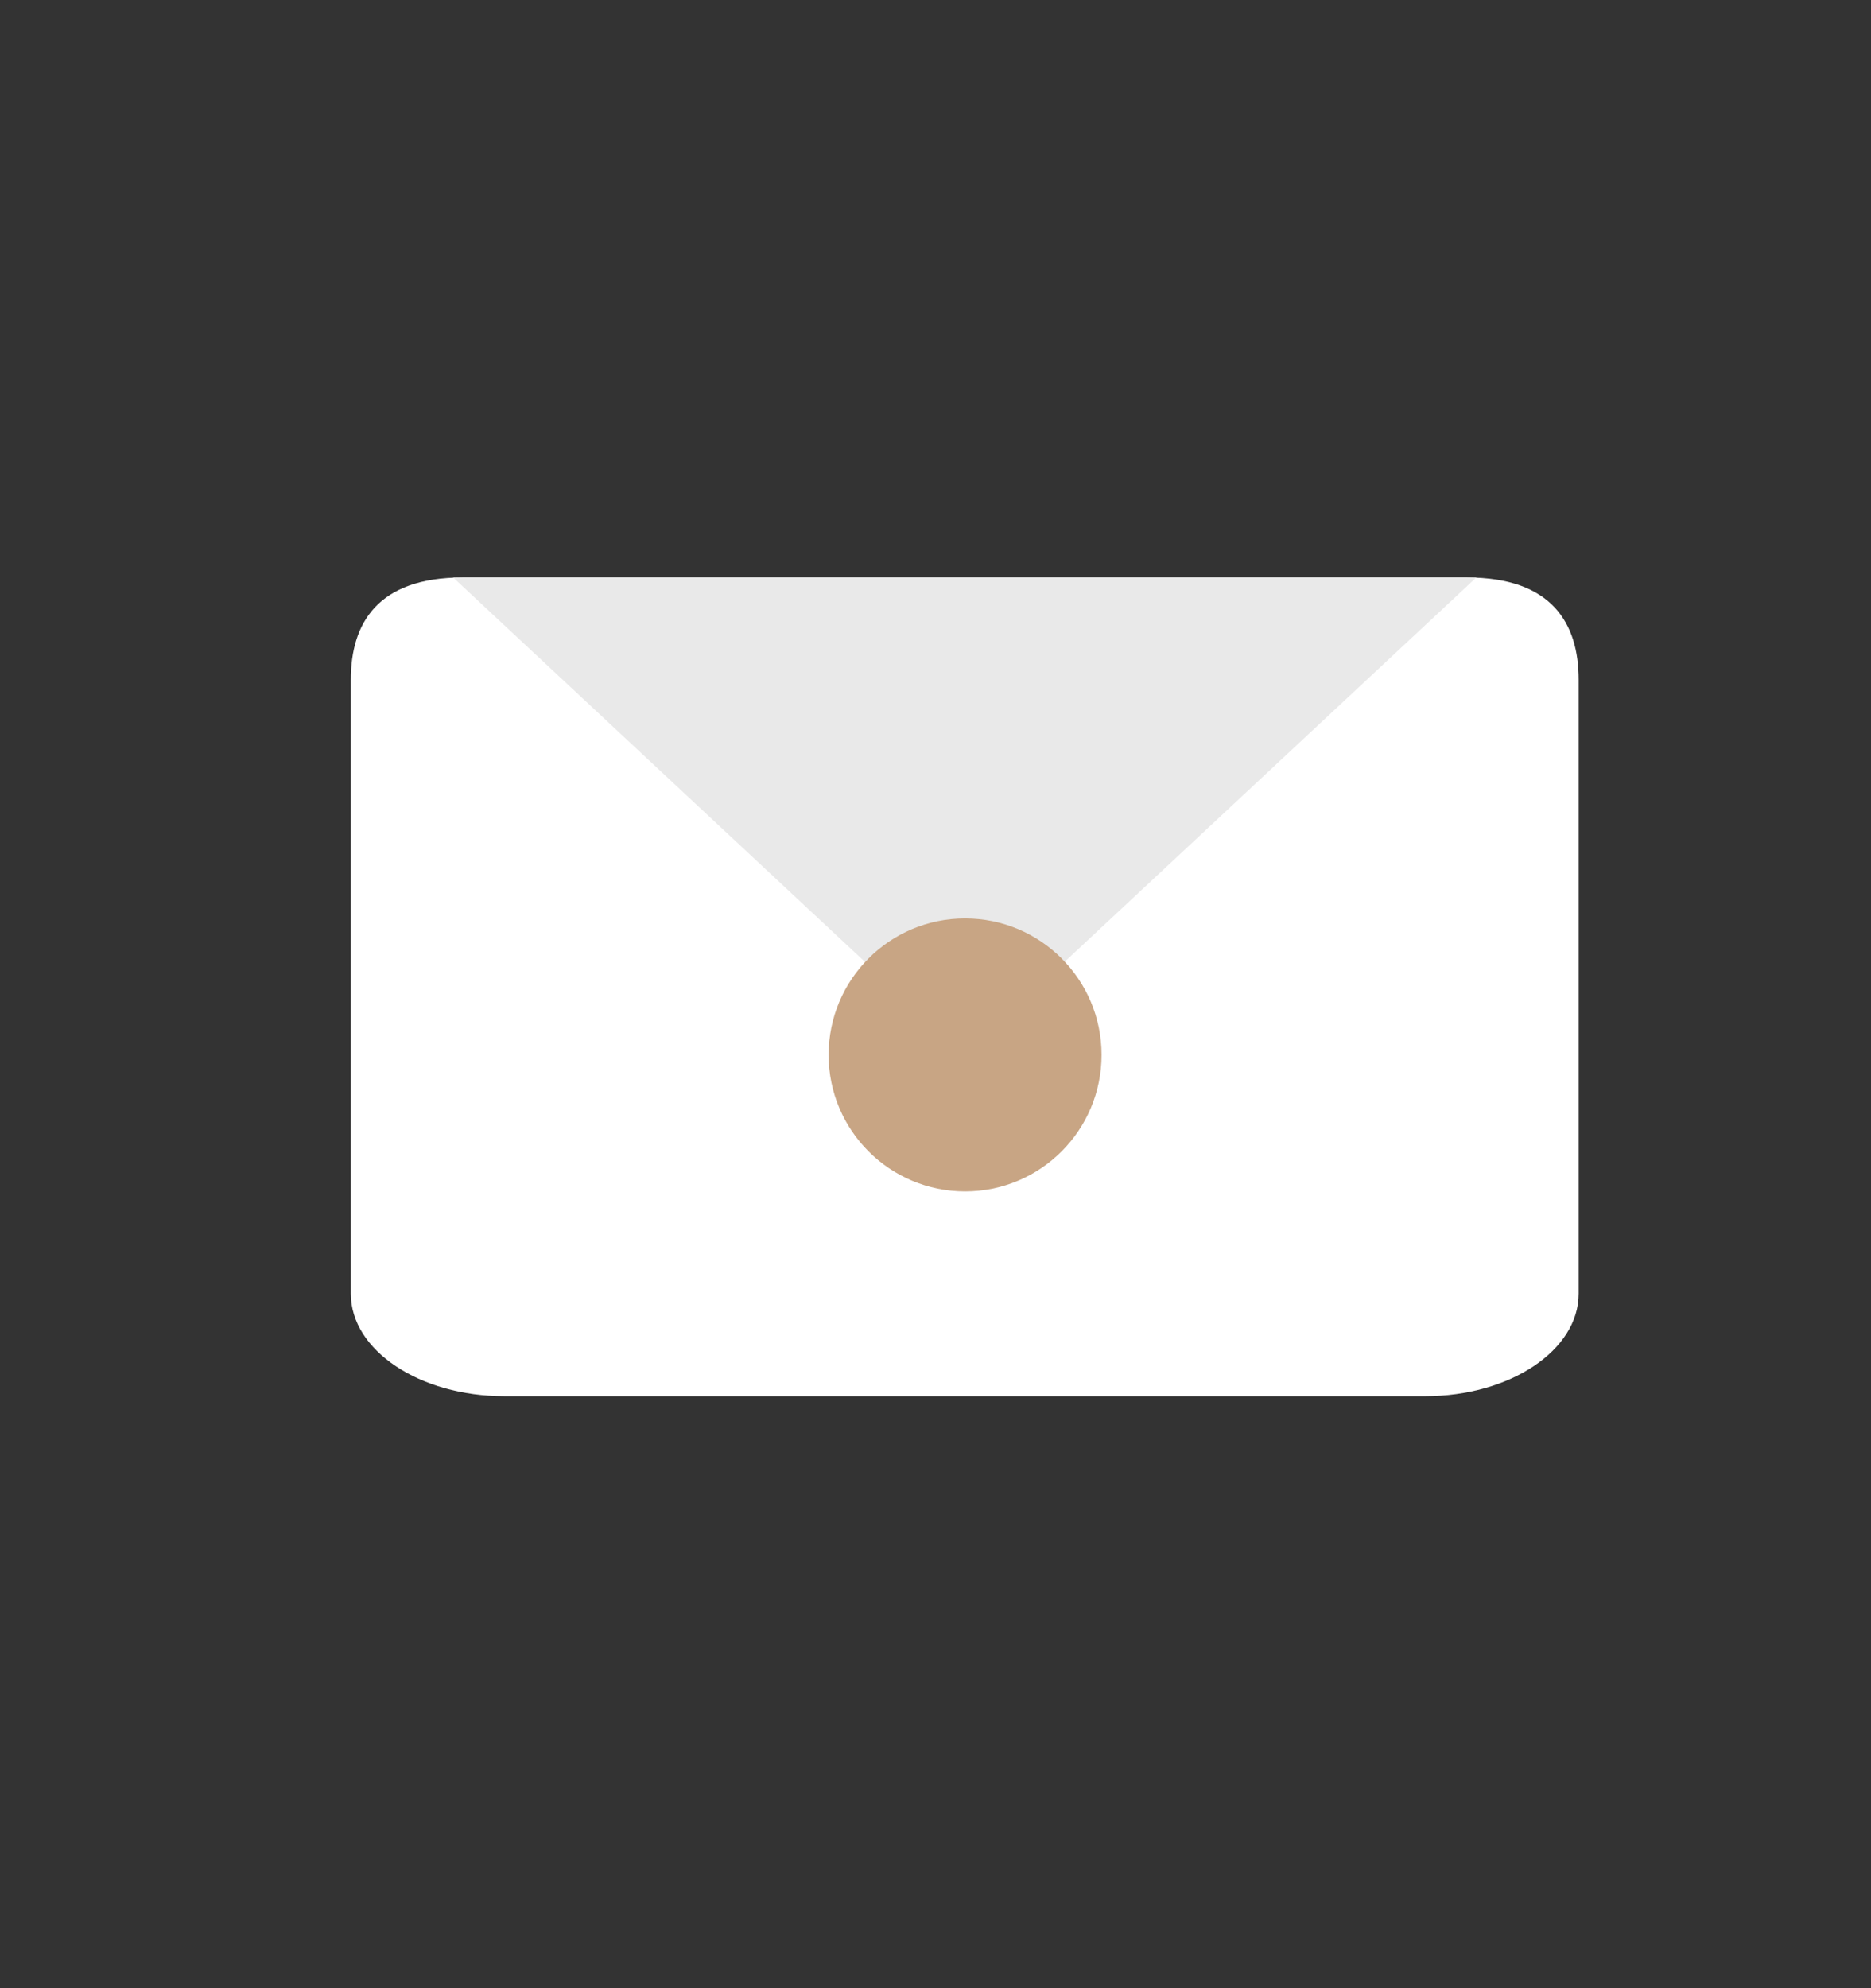 <svg width="16" height="17" viewBox="0 0 16 17" fill="none" xmlns="http://www.w3.org/2000/svg">
<rect x="0" y="0" width="16" height="17" fill="#333333" stroke="none"/>
<path d="M3 5.812C3 5.329 3.23 4.938 3.955 4.938H12.546C13.27 4.938 13.5 5.329 13.5 5.812V11.062C13.5 11.546 12.912 11.938 12.188 11.938H4.312C3.588 11.938 3 11.546 3 11.062V5.812Z" fill="white"/>
<path d="M8.25 9.021L3.875 4.938H12.625L8.25 9.021Z" fill="#E9E9E9"/>
<circle cx="8.253" cy="9.02" r="1.167" fill="#C8A584"/>
</svg>
